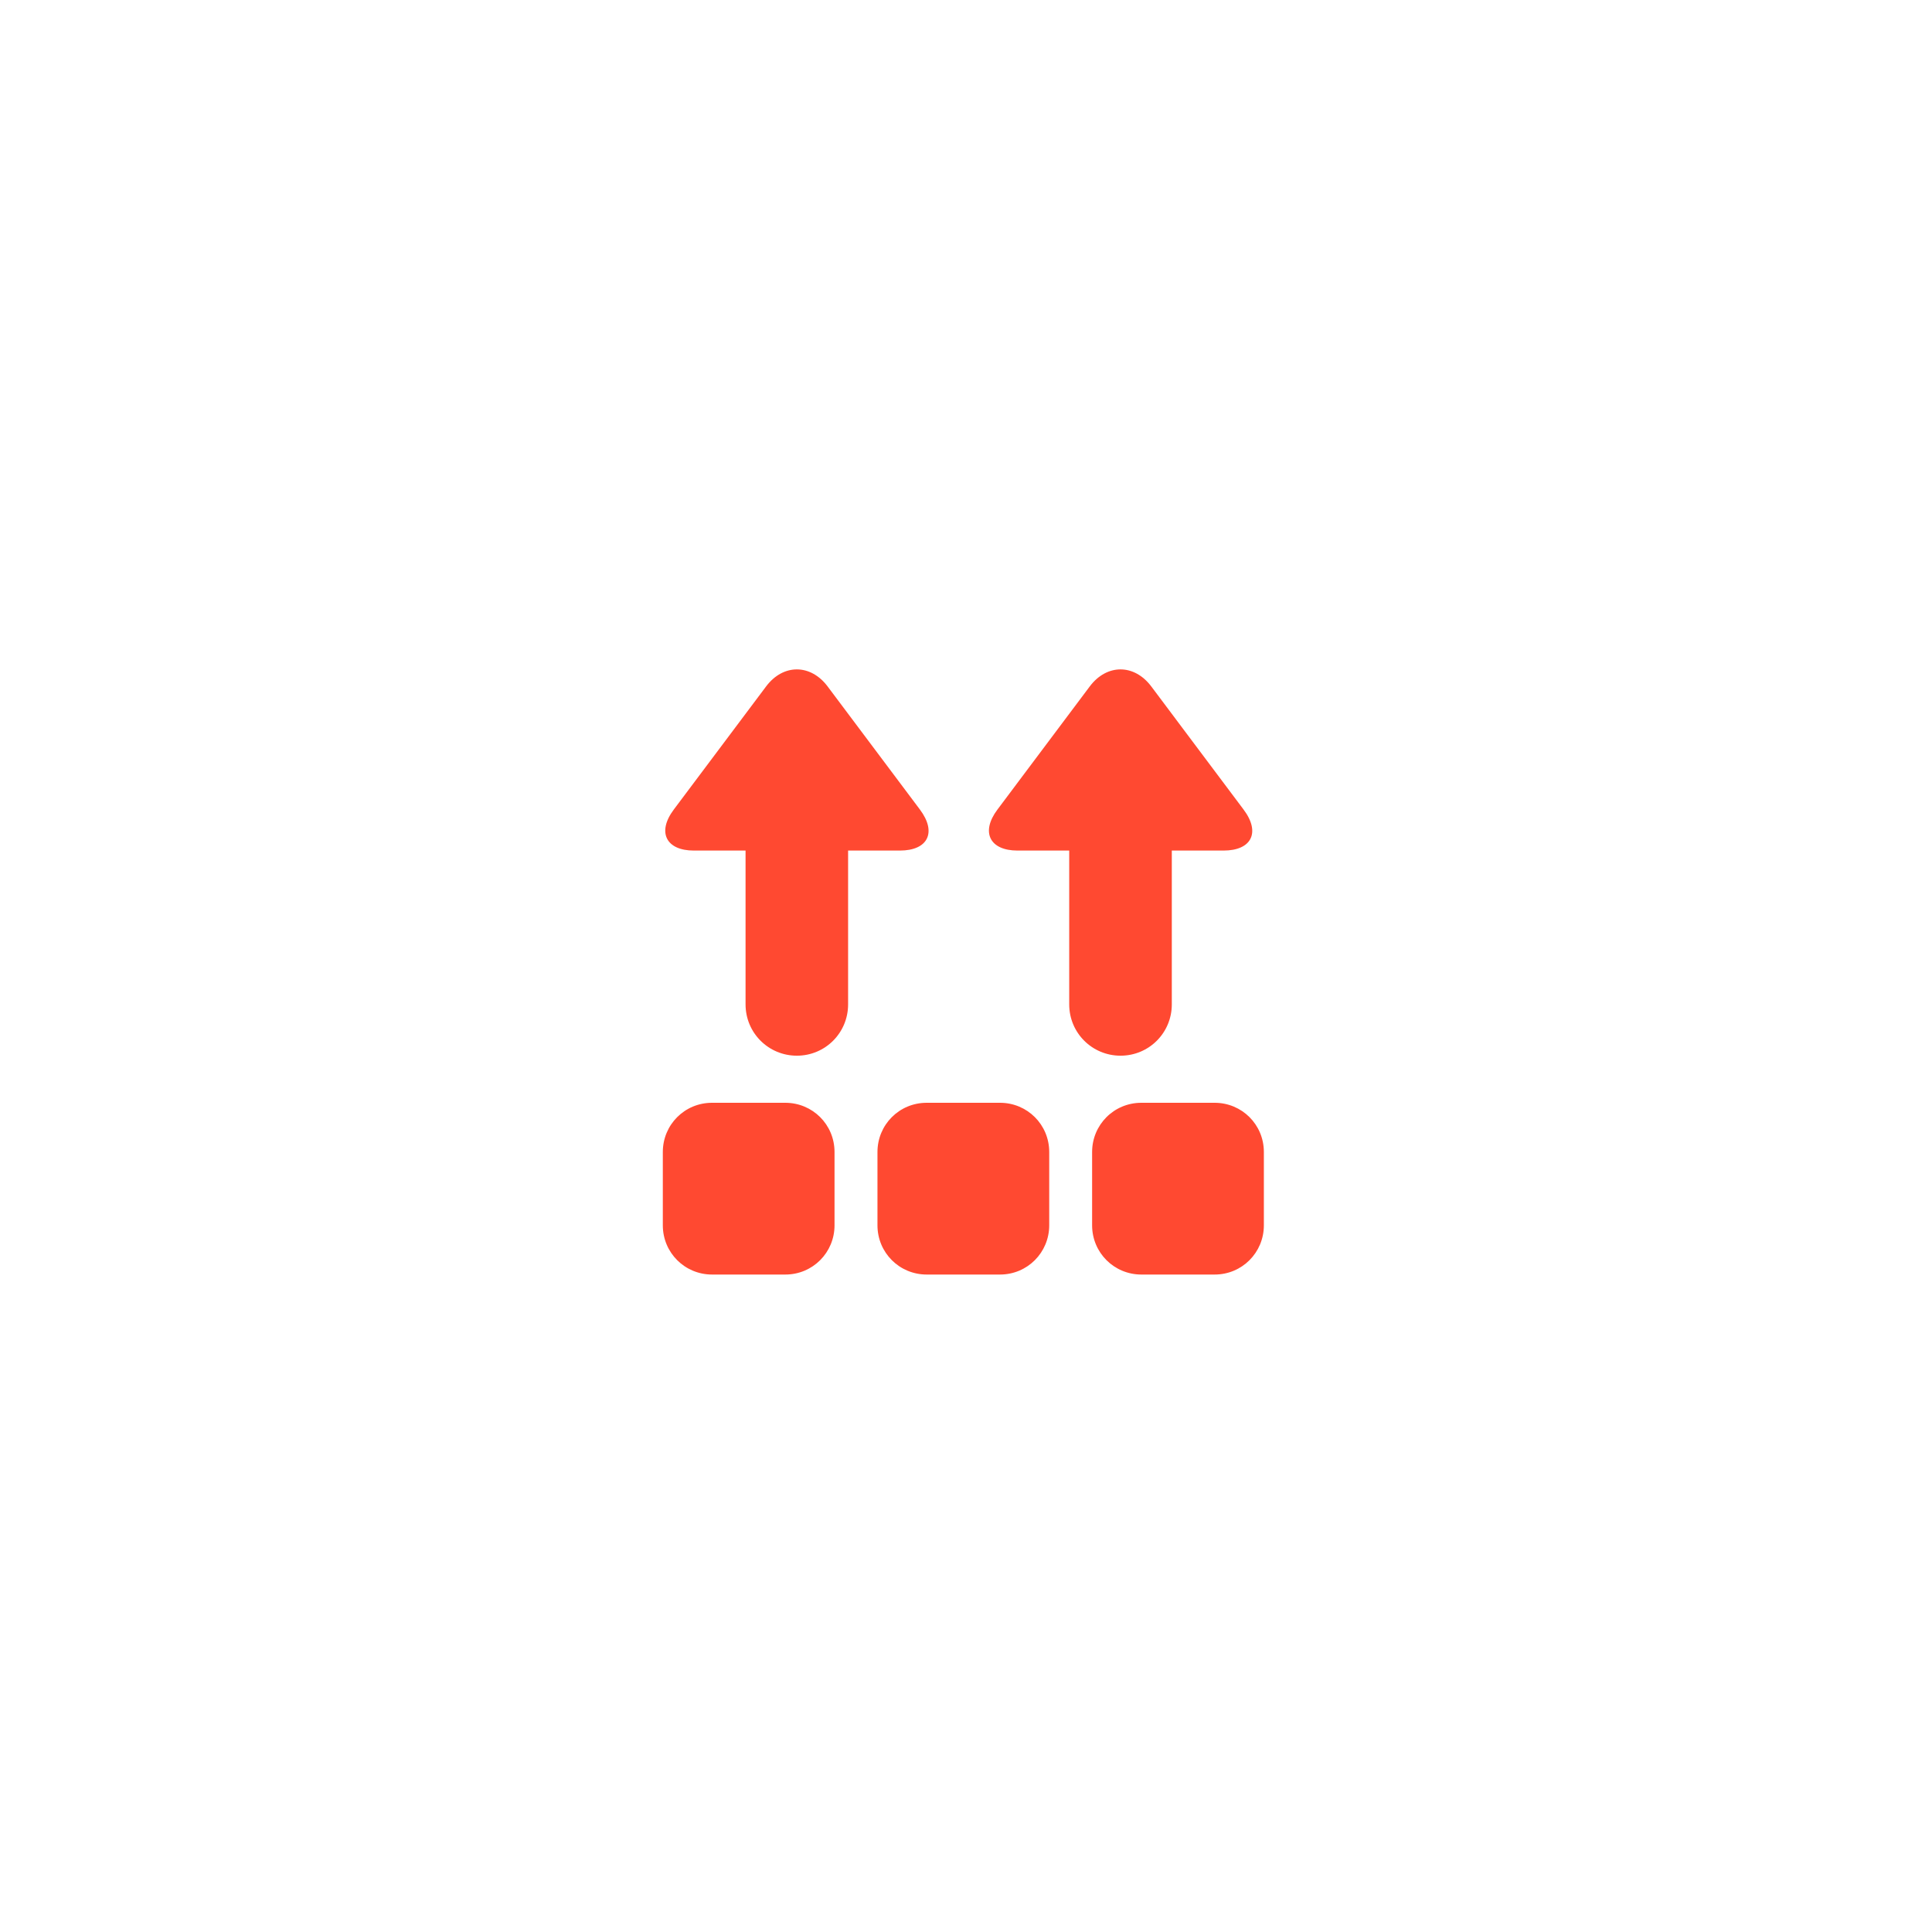 <svg width="40" height="40" viewBox="0 0 40 40" fill="none" xmlns="http://www.w3.org/2000/svg">
<path fill-rule="evenodd" clip-rule="evenodd" d="M14.742 26.388C14.179 26.388 13.723 25.937 13.723 25.369V23.851C13.723 23.288 14.173 22.832 14.742 22.832H16.259C16.822 22.832 17.278 23.282 17.278 23.851V25.369C17.278 25.931 16.828 26.388 16.259 26.388H14.742ZM19.186 26.388C18.623 26.388 18.167 25.937 18.167 25.369V23.851C18.167 23.288 18.617 22.832 19.186 22.832H20.704C21.267 22.832 21.723 23.282 21.723 23.851V25.369C21.723 25.931 21.272 26.388 20.704 26.388H19.186ZM23.63 26.388C23.068 26.388 22.611 25.937 22.611 25.369V23.851C22.611 23.288 23.062 22.832 23.63 22.832H25.148C25.711 22.832 26.167 23.282 26.167 23.851V25.369C26.167 25.931 25.717 26.388 25.148 26.388H23.63Z" fill="#FF4931"/>
<path fill-rule="evenodd" clip-rule="evenodd" d="M24.261 17.61V20.795C24.261 21.382 23.79 21.857 23.199 21.857C22.613 21.857 22.137 21.386 22.137 20.795V17.61H21.066C20.493 17.61 20.299 17.23 20.651 16.761L22.562 14.212C22.916 13.74 23.484 13.743 23.836 14.212L25.747 16.761C26.102 17.233 25.913 17.61 25.332 17.61H24.261Z" fill="#FF4931"/>
<path fill-rule="evenodd" clip-rule="evenodd" d="M17.559 17.61V20.795C17.559 21.382 17.088 21.857 16.498 21.857C15.912 21.857 15.436 21.386 15.436 20.795V17.61H14.365C13.791 17.61 13.598 17.23 13.95 16.761L15.861 14.212C16.215 13.74 16.783 13.743 17.135 14.212L19.046 16.761C19.4 17.233 19.212 17.61 18.631 17.61H17.559Z" fill="#FF4931"/>
</svg>
